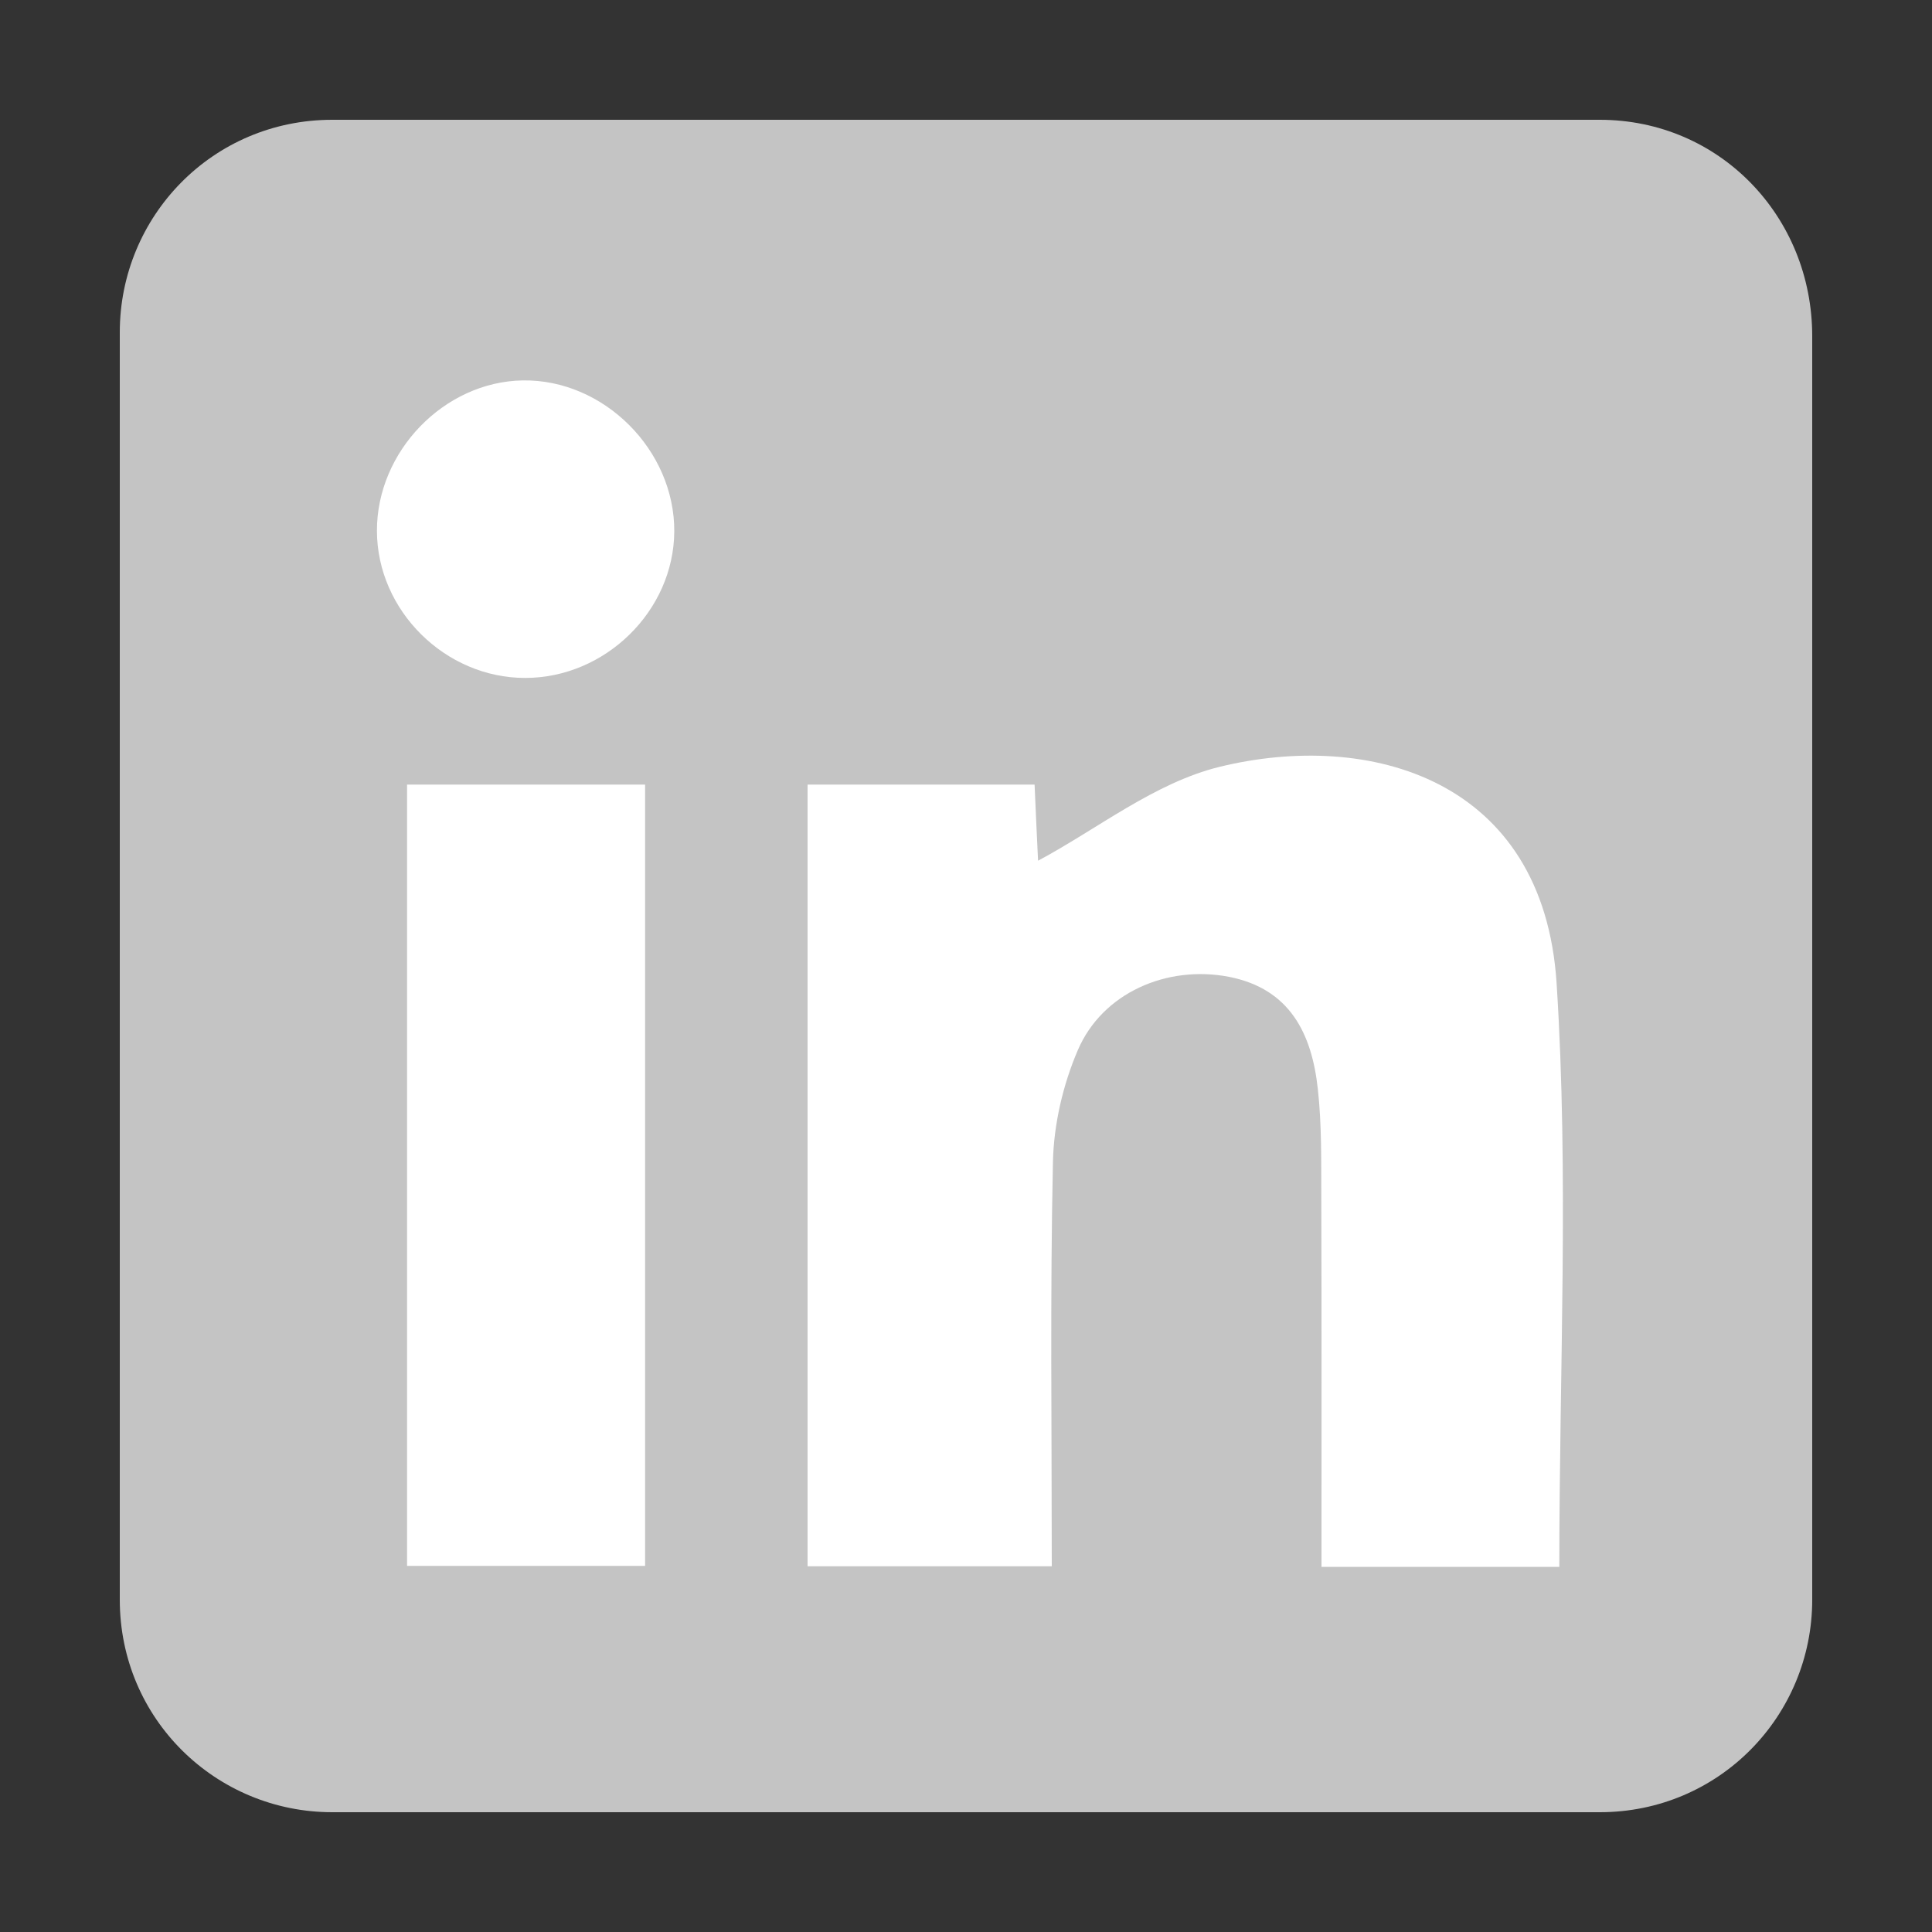 <?xml version="1.0" encoding="utf-8"?>
<!-- Generator: Adobe Illustrator 19.1.0, SVG Export Plug-In . SVG Version: 6.00 Build 0)  -->
<svg version="1.1" id="Layer_1" xmlns="http://www.w3.org/2000/svg" xmlns:xlink="http://www.w3.org/1999/xlink" x="0px" y="0px"
	 width="1000px" height="1000px" viewBox="194 -104 1000 1000" style="enable-background:new 194 -104 1000 1000;"
	 xml:space="preserve">
<rect x="194" y="-104" width="1000" height="1000" fill="#333333" stroke="none"/>
<style type="text/css">
	.st0{fill:#C4C4C4;}
	.st1{fill:#FFFFFF;}
</style>
<path class="st0" d="M1022-42H366C304-42,256,8,256,68v656c0,62,50,110,110,110h656c62,0,110-50,110-110V70C1132,8,1084-42,1022-42z
	 M694,268c70,0,128,58,128,128s-58,128-128,128s-128-58-128-128C564,326,622,268,694,268z M1030,680c0,30-28,56-60,56H418
	c-30-2-62-26-62-56V402c0-30,30-56,62-56h30c6,0,12,2,16,6s6,10,4,16c-2,10-2,18-2,28c0,126,102,226,226,226c126,0,226-102,226-226
	c0-10,0-18-2-28c0-6,2-12,4-16c4-4,10-6,16-6h34c30,0,60,26,60,56V680L1030,680z M1030,168L1030,168c0,30-24,56-56,56h-52
	c-30,0-56-24-56-56v-52c0-30,24-56,56-56h54c30,0,56,24,56,56v52H1030z"/>
<rect x="312" class="st0" width="760" height="764"/>
<g>
	<path class="st1" d="M612,302.1c41.1,0,78.8,0,117.5,0c0.7,15.7,1.3,29.8,1.8,39.4c30.7-16.4,60.4-40.4,94-48.6
		C902.7,274,992.9,299,999.7,405c6.4,99.6,1.4,199.9,1.4,302c-38.7,0-79.2,0-123.1,0c0-64.2,0.1-127.4-0.1-190.6
		c-0.1-18.9,0.3-38-1.8-56.8c-3.1-28.4-14.3-51.8-46-58c-32.1-6.2-65.5,8.3-78.2,37.9c-7.7,17.9-12.5,38.5-12.9,58
		c-1.5,68.9-0.6,137.9-0.6,209.2c-43.4,0-83.9,0-126.4,0C612,572.3,612,438.2,612,302.1z"/>
	<path class="st1" d="M404.7,302.1c42,0,81.7,0,123.2,0c0,134.9,0,268.2,0,404.4c-39.7,0-80.2,0-123.2,0
		C404.7,573.2,404.7,439,404.7,302.1z"/>
	<path class="st1" d="M465.8,246.9c-41.4,0-76.6-34.9-76.7-76.1s34.8-77.2,75.4-77.9c42-0.7,78.8,36.1,78.5,78.3
		C542.7,212.2,507.3,246.9,465.8,246.9z"/>
</g>
</svg>
